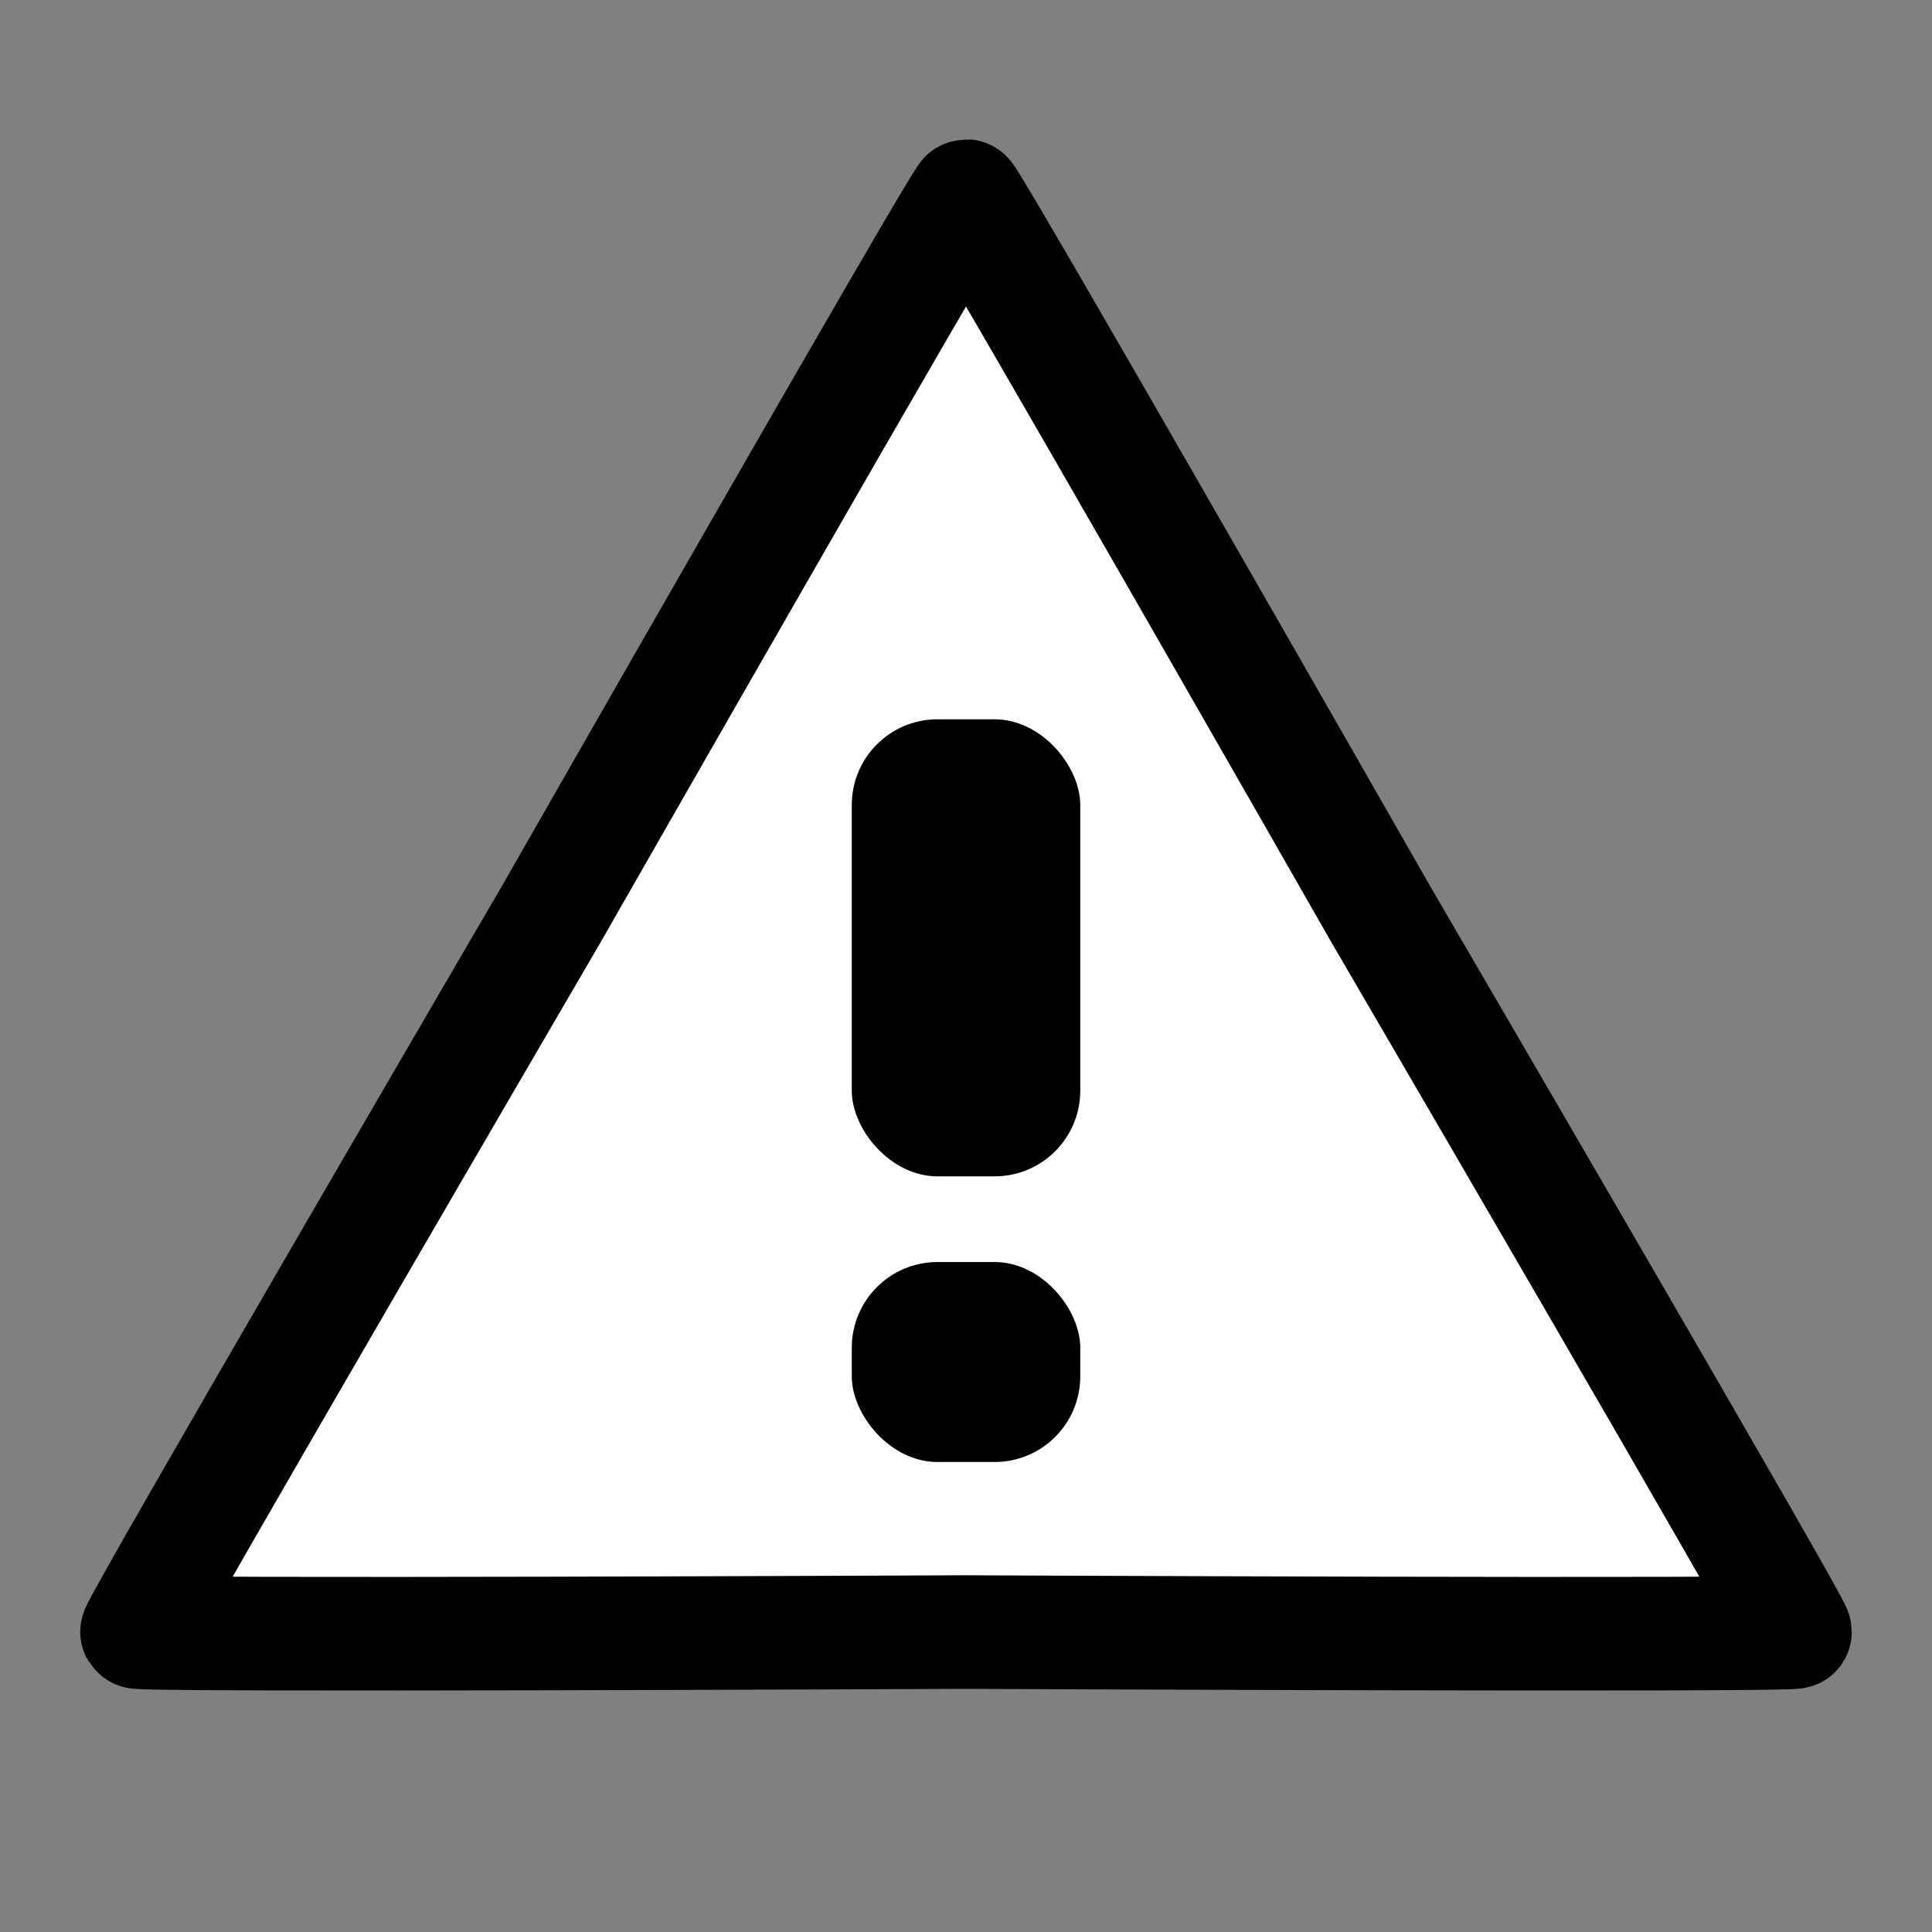 <?xml version="1.0" encoding="UTF-8" standalone="no"?>
<svg
   xmlns:dc="http://purl.org/dc/elements/1.1/"
   xmlns:cc="http://creativecommons.org/ns#"
   xmlns:rdf="http://www.w3.org/1999/02/22-rdf-syntax-ns#"
   xmlns:svg="http://www.w3.org/2000/svg"
   xmlns="http://www.w3.org/2000/svg"
   xmlns:sodipodi="http://sodipodi.sourceforge.net/DTD/sodipodi-0.dtd"
   xmlns:inkscape="http://www.inkscape.org/namespaces/inkscape"
   width="48"
   height="48"
   viewBox="0 0 48 48"
   version="1.1"
   id="svg8"
   inkscape:version="1.0.2-2 (e86c870879, 2021-01-15)"
   sodipodi:docname="warning_48px.svg">
  <rect x="0" y="0" width="48" height="48" fill="#808080" stroke="none"/>
  <defs
     id="defs2" />
  <sodipodi:namedview
     id="base"
     pagecolor="#acacac"
     bordercolor="#666666"
     borderopacity="1.0"
     inkscape:pageopacity="0"
     inkscape:pageshadow="2"
     inkscape:zoom="16"
     inkscape:cx="29.886382"
     inkscape:cy="25.333555"
     inkscape:document-units="px"
     inkscape:current-layer="layer1"
     inkscape:document-rotation="0"
     showgrid="true"
     units="px"
     inkscape:window-width="1920"
     inkscape:window-height="1013"
     inkscape:window-x="-9"
     inkscape:window-y="-9"
     inkscape:window-maximized="1"
     inkscape:snap-center="true"
     showguides="true"
     inkscape:guide-bbox="true"
     inkscape:snap-global="true"
     inkscape:snap-nodes="false"
     inkscape:snap-bbox="true"
     inkscape:bbox-nodes="true"
     inkscape:snap-others="false">
    <inkscape:grid
       type="xygrid"
       id="grid833"
       empspacing="4" />
  </sodipodi:namedview>
  <g
     inkscape:label="Layer 1"
     inkscape:groupmode="layer"
     id="layer1">
    <path
       sodipodi:type="star"
       style="font-variation-settings:normal;vector-effect:none;fill:#ffffff;fill-opacity:1;stroke:#000000;stroke-width:2.822;stroke-linecap:round;stroke-linejoin:round;stroke-miterlimit:4;stroke-dasharray:none;stroke-dashoffset:0;stroke-opacity:1;stop-color:#000000"
       id="path832"
       sodipodi:sides="3"
       sodipodi:cx="24.000443"
       sodipodi:cy="28.653196"
       sodipodi:r1="23.780699"
       sodipodi:r2="11.894201"
       sodipodi:arg1="0.52359878"
       sodipodi:arg2="1.5738954"
       inkscape:flatsided="false"
       inkscape:rounded="0.00558438"
       inkscape:randomized="0"
       inkscape:transform-center-y="-2.480133"
       d="m 44.595,40.544 c -0.058,0.1 -20.516,0.004 -20.632,0.004 -0.115,1e-6 -20.501,0.096 -20.558,-0.004 C 3.348,40.444 13.661,22.774 13.718,22.674 13.776,22.575 23.886,4.872 24,4.872 c 0.115,3.571e-4 10.261,17.766 10.319,17.866 0.057,0.099 10.333,17.706 10.276,17.805 z" />
    <rect
       style="font-variation-settings:normal;vector-effect:none;fill:#000000;fill-opacity:1;stroke:#000000;stroke-width:0;stroke-linecap:round;stroke-linejoin:round;stroke-miterlimit:4;stroke-dasharray:none;stroke-dashoffset:0;stroke-opacity:1;stop-color:#000000"
       id="rect851"
       width="5.677"
       height="11.355"
       x="21.162"
       y="17.871"
       ry="2.129"
       rx="2.129" />
    <rect
       style="font-variation-settings:normal;vector-effect:none;fill:#000000;fill-opacity:1;stroke:#000000;stroke-width:0;stroke-linecap:round;stroke-linejoin:round;stroke-miterlimit:4;stroke-dasharray:none;stroke-dashoffset:0;stroke-opacity:1;stop-color:#000000"
       id="rect851-4"
       width="5.677"
       height="4.968"
       x="21.162"
       y="31.355"
       ry="2.129"
       rx="2.129" />
  </g>
</svg>
